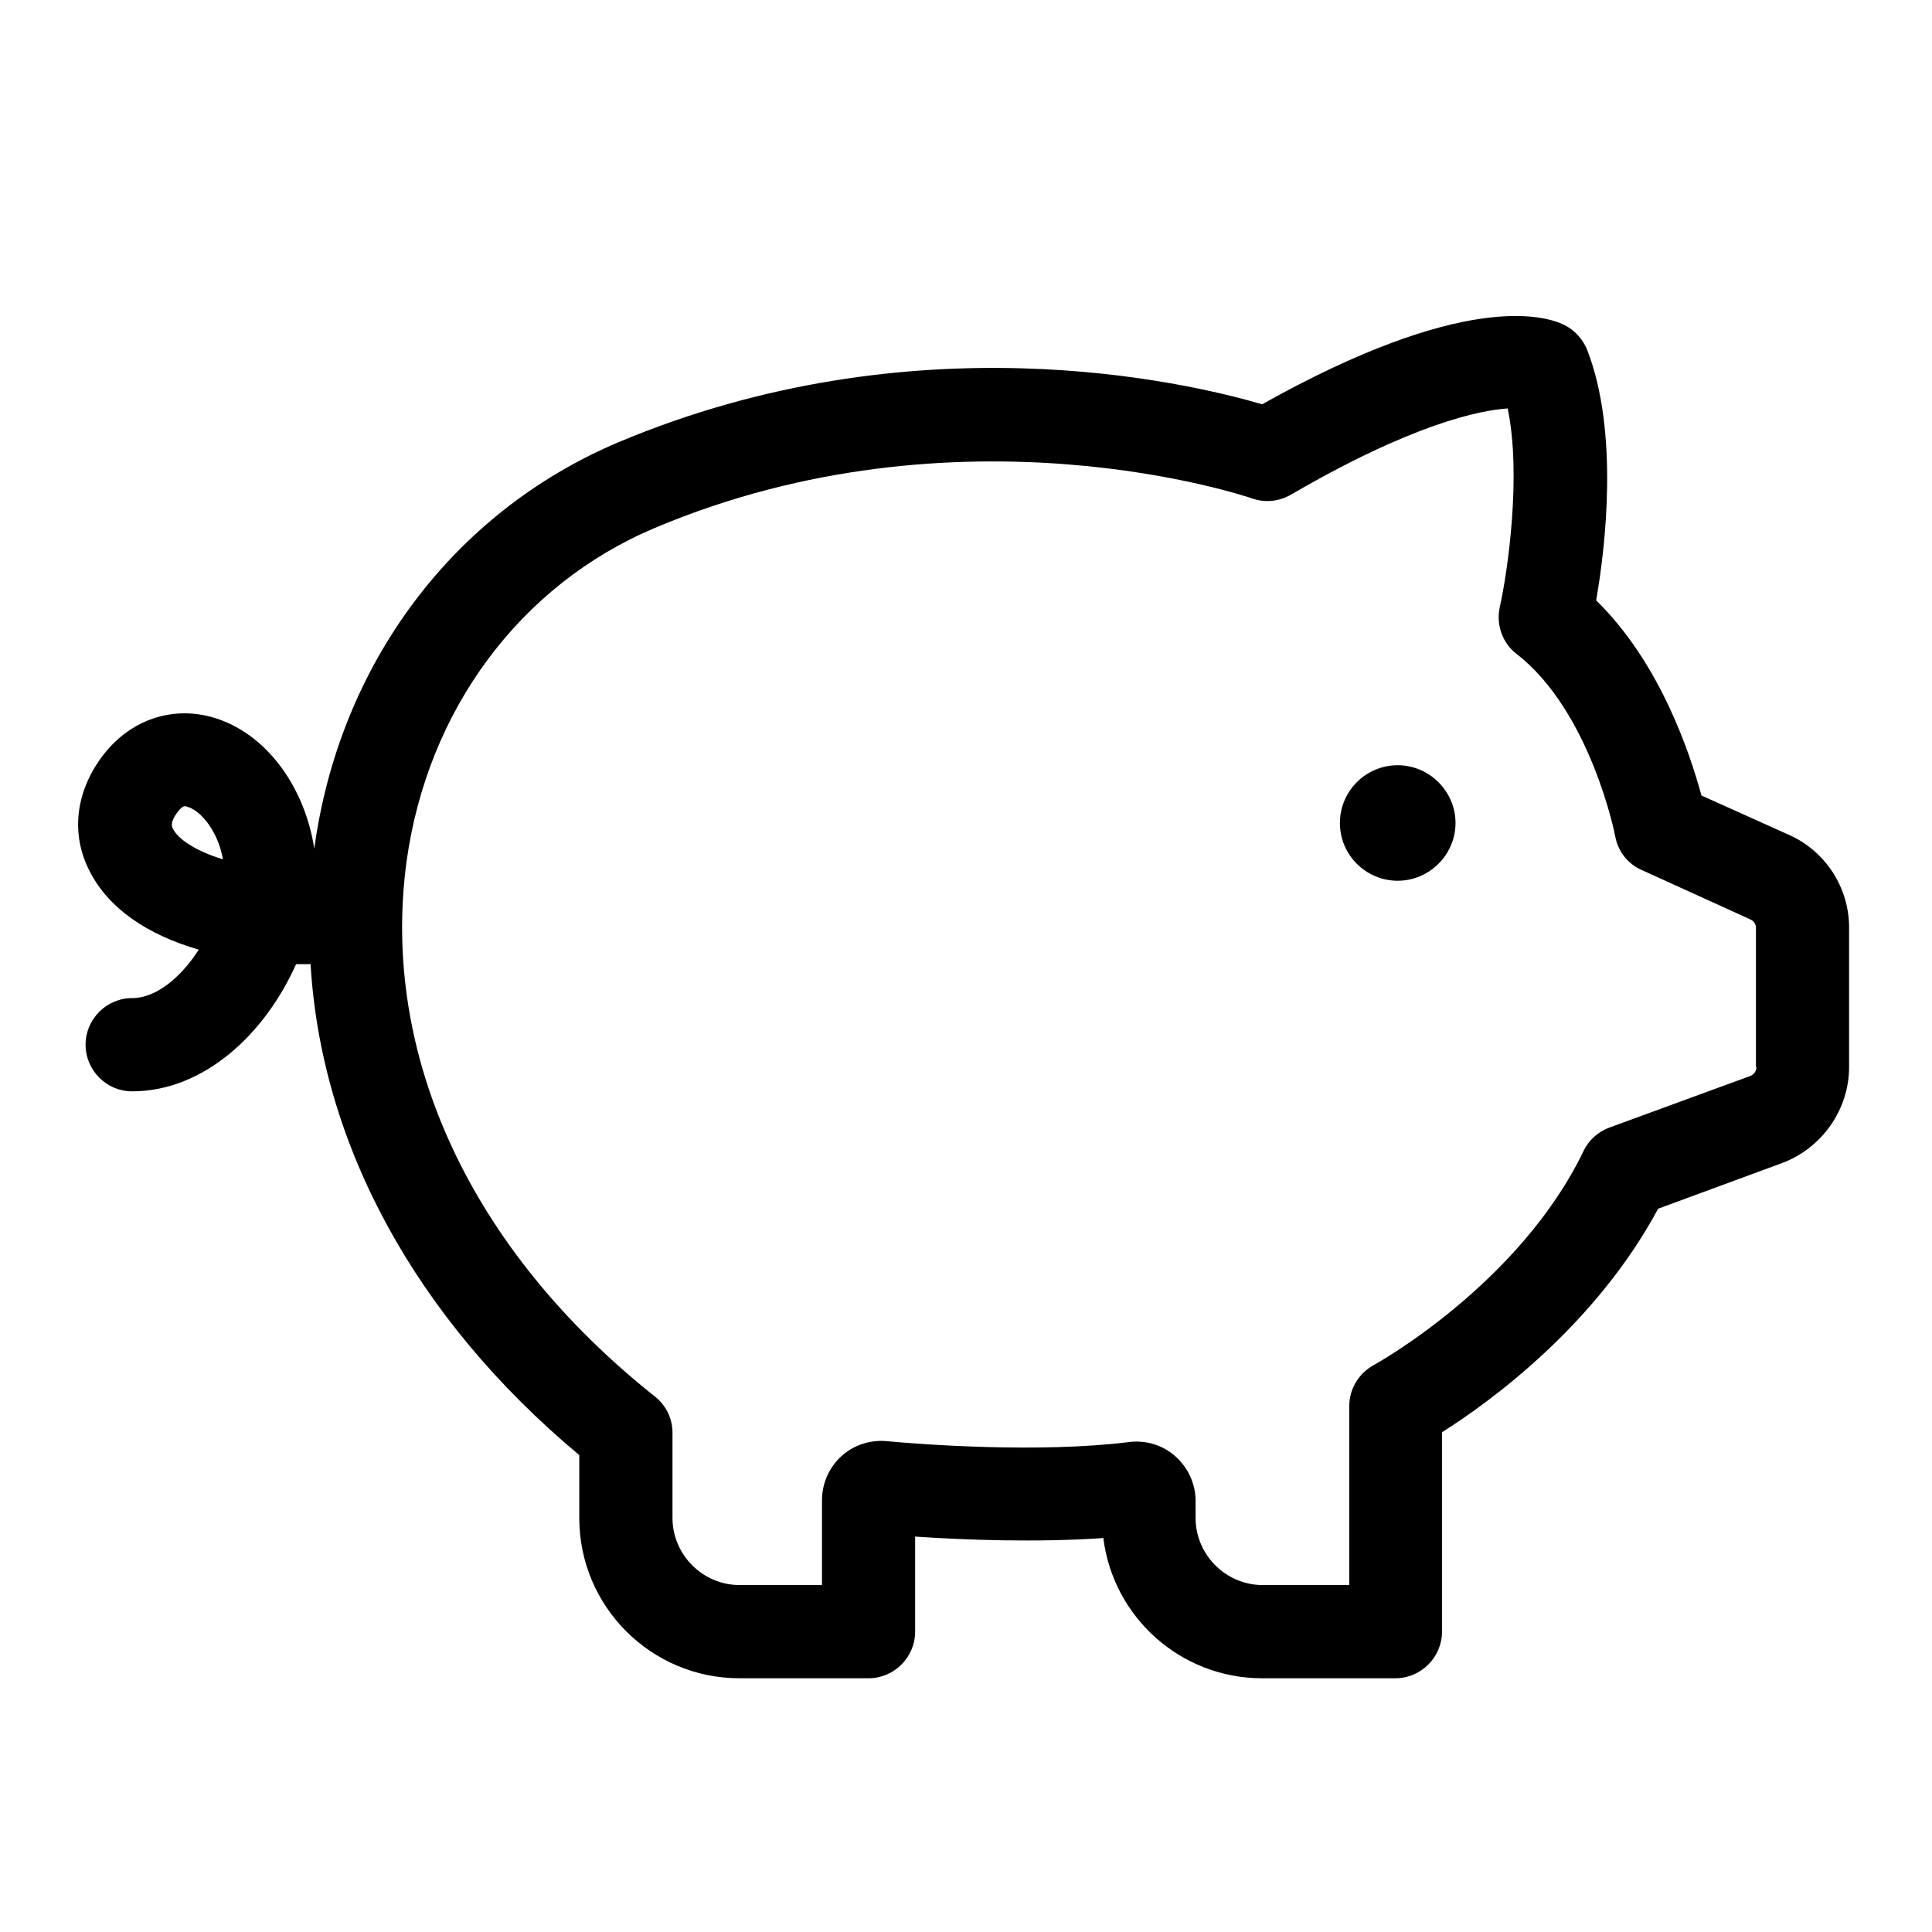 <svg width="24" height="24" viewBox="0 0 24 24" fill="none" xmlns="http://www.w3.org/2000/svg">
<path fill-rule="evenodd" clip-rule="evenodd" d="M22.23 10.374L21.136 9.882C20.991 9.35 20.621 8.233 19.828 7.458C19.944 6.798 20.112 5.369 19.718 4.35C19.666 4.217 19.562 4.102 19.435 4.038C19.18 3.911 18.167 3.627 15.679 5.022C14.725 4.744 11.345 3.951 7.677 5.496C5.628 6.364 4.216 8.25 3.904 10.542C3.788 9.79 3.331 9.147 2.712 8.933C2.174 8.748 1.618 8.927 1.265 9.402C0.935 9.848 0.878 10.368 1.115 10.825C1.346 11.277 1.815 11.607 2.469 11.797C2.249 12.139 1.942 12.399 1.641 12.399C1.323 12.399 1.063 12.66 1.063 12.978C1.063 13.296 1.323 13.557 1.641 13.557C2.532 13.557 3.291 12.845 3.678 11.977C3.736 11.977 3.794 11.977 3.858 11.977C3.991 14.216 5.16 16.375 7.196 18.076V18.857C7.196 19.956 8.087 20.848 9.187 20.848H10.79C11.108 20.848 11.368 20.587 11.368 20.269V19.088C11.97 19.129 12.873 19.164 13.706 19.106C13.828 20.09 14.667 20.848 15.679 20.848H17.334C17.652 20.848 17.913 20.587 17.913 20.269V17.792C18.509 17.416 19.822 16.461 20.598 15.015L22.137 14.448C22.634 14.263 22.97 13.782 22.97 13.256V11.537C22.976 11.034 22.681 10.577 22.23 10.374ZM2.151 10.299C2.133 10.27 2.11 10.218 2.203 10.091C2.249 10.033 2.272 10.015 2.301 10.015C2.313 10.015 2.324 10.021 2.342 10.027C2.498 10.079 2.706 10.322 2.77 10.675C2.411 10.565 2.208 10.415 2.151 10.299ZM21.819 13.256C21.819 13.302 21.79 13.348 21.743 13.366L19.99 14.008C19.851 14.06 19.735 14.164 19.672 14.297C18.873 15.958 17.085 16.948 17.062 16.959C16.877 17.063 16.761 17.254 16.761 17.468V19.69H15.685C15.228 19.69 14.852 19.314 14.852 18.857V18.643C14.852 18.435 14.759 18.232 14.603 18.093C14.47 17.972 14.296 17.908 14.117 17.908C14.088 17.908 14.059 17.908 14.024 17.914C12.908 18.053 11.438 17.943 11.01 17.902C10.801 17.885 10.599 17.954 10.448 18.093C10.298 18.232 10.211 18.429 10.211 18.637V19.69H9.187C8.73 19.69 8.354 19.314 8.354 18.857V17.798C8.354 17.619 8.273 17.457 8.134 17.347C5.848 15.53 4.726 13.111 5.05 10.704C5.31 8.818 6.461 7.267 8.128 6.561C11.935 4.952 15.517 6.179 15.552 6.191C15.714 6.248 15.887 6.231 16.038 6.144C17.548 5.265 18.381 5.097 18.729 5.074C18.902 5.907 18.729 7.105 18.63 7.545C18.584 7.764 18.665 7.99 18.839 8.123C19.759 8.835 20.065 10.38 20.065 10.391C20.1 10.577 20.222 10.733 20.395 10.808L21.743 11.421C21.784 11.439 21.813 11.479 21.813 11.526V13.256H21.819Z" fill="currentColor"/>
<path fill-rule="evenodd" clip-rule="evenodd" d="M17.363 9.506C16.964 9.506 16.645 9.83 16.645 10.224C16.645 10.623 16.97 10.941 17.363 10.941C17.756 10.941 18.081 10.617 18.081 10.224C18.081 9.83 17.756 9.506 17.363 9.506Z" fill="currentColor"/>
</svg>
